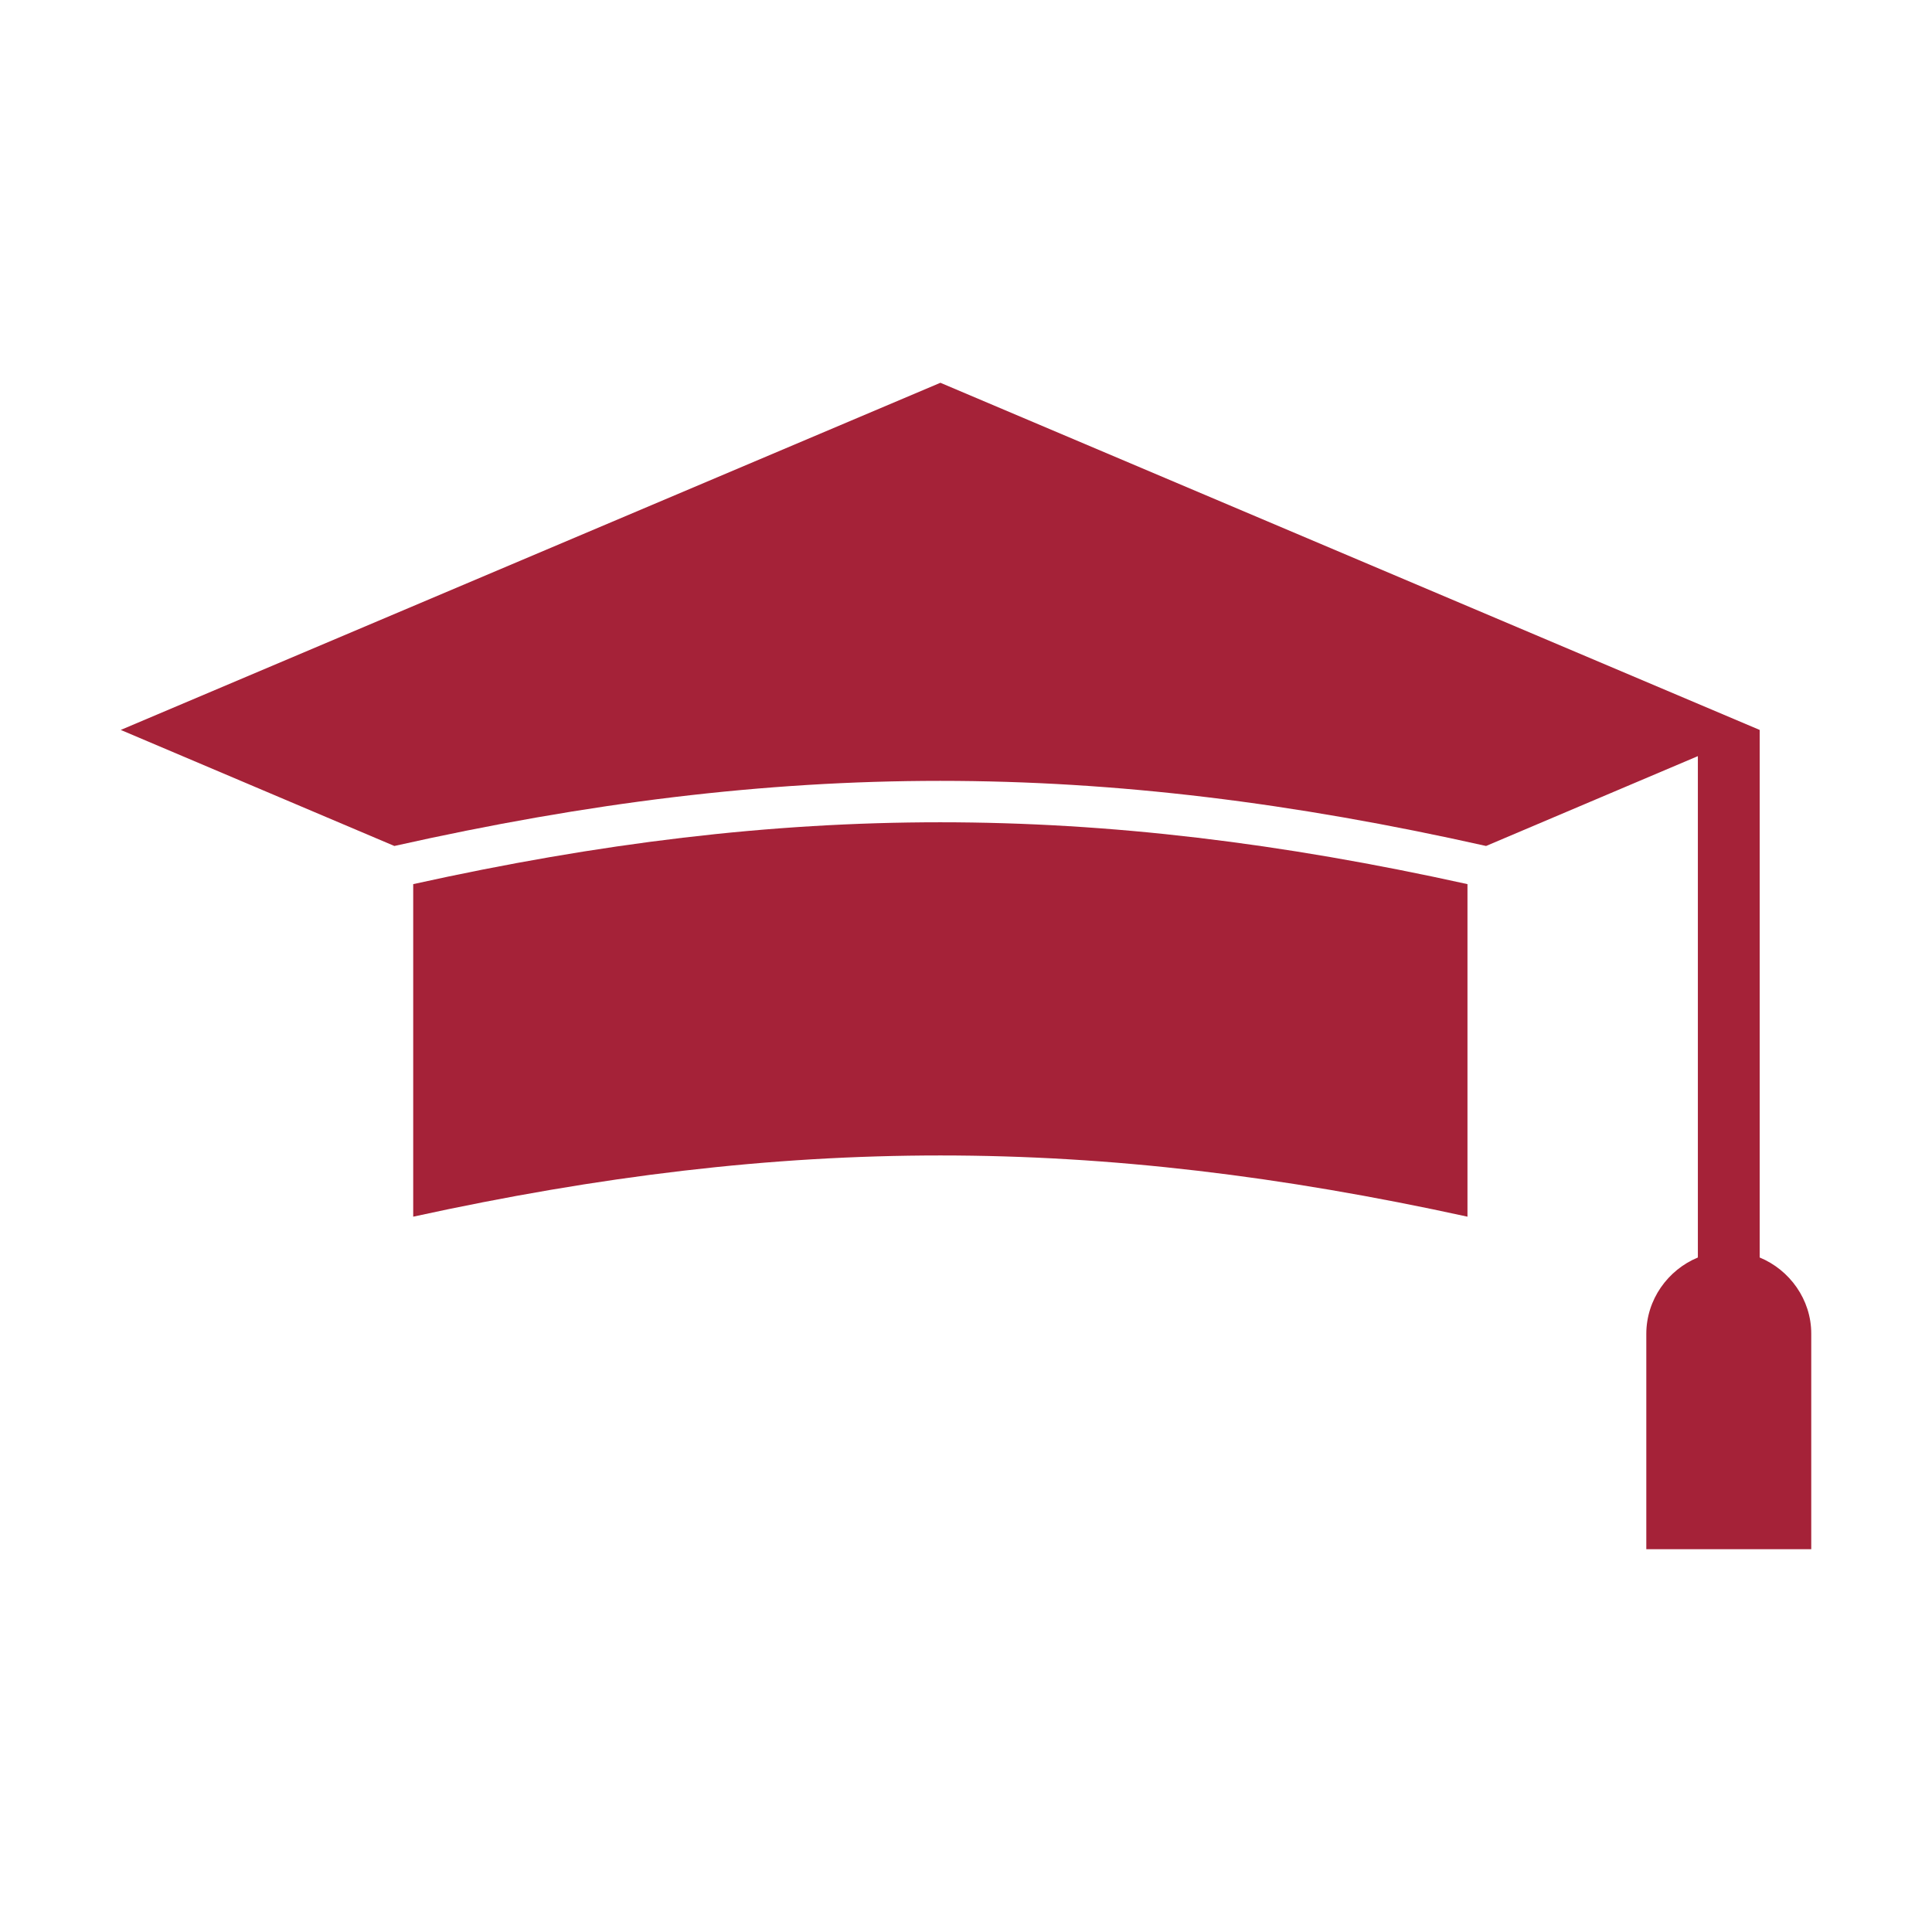 <svg width="16" height="16" viewBox="0 0 16 16" fill="none" xmlns="http://www.w3.org/2000/svg">
<path fill-rule="evenodd" clip-rule="evenodd" d="M3.422 7.322V10.076C6.514 9.4 9.061 9.4 12.153 10.076V7.322C9.061 6.639 6.51 6.639 3.422 7.322Z" fill="#A52238"/>
<path fill-rule="evenodd" clip-rule="evenodd" d="M14.573 10.414V6.045L7.788 3.17L1 6.045L3.266 7.006C6.472 6.287 9.101 6.287 12.307 7.006L14.061 6.262V10.414C13.812 10.517 13.634 10.763 13.634 11.047V12.83H15V11.044C15 10.763 14.822 10.517 14.573 10.414Z" fill="#A52238"/>
</svg>
